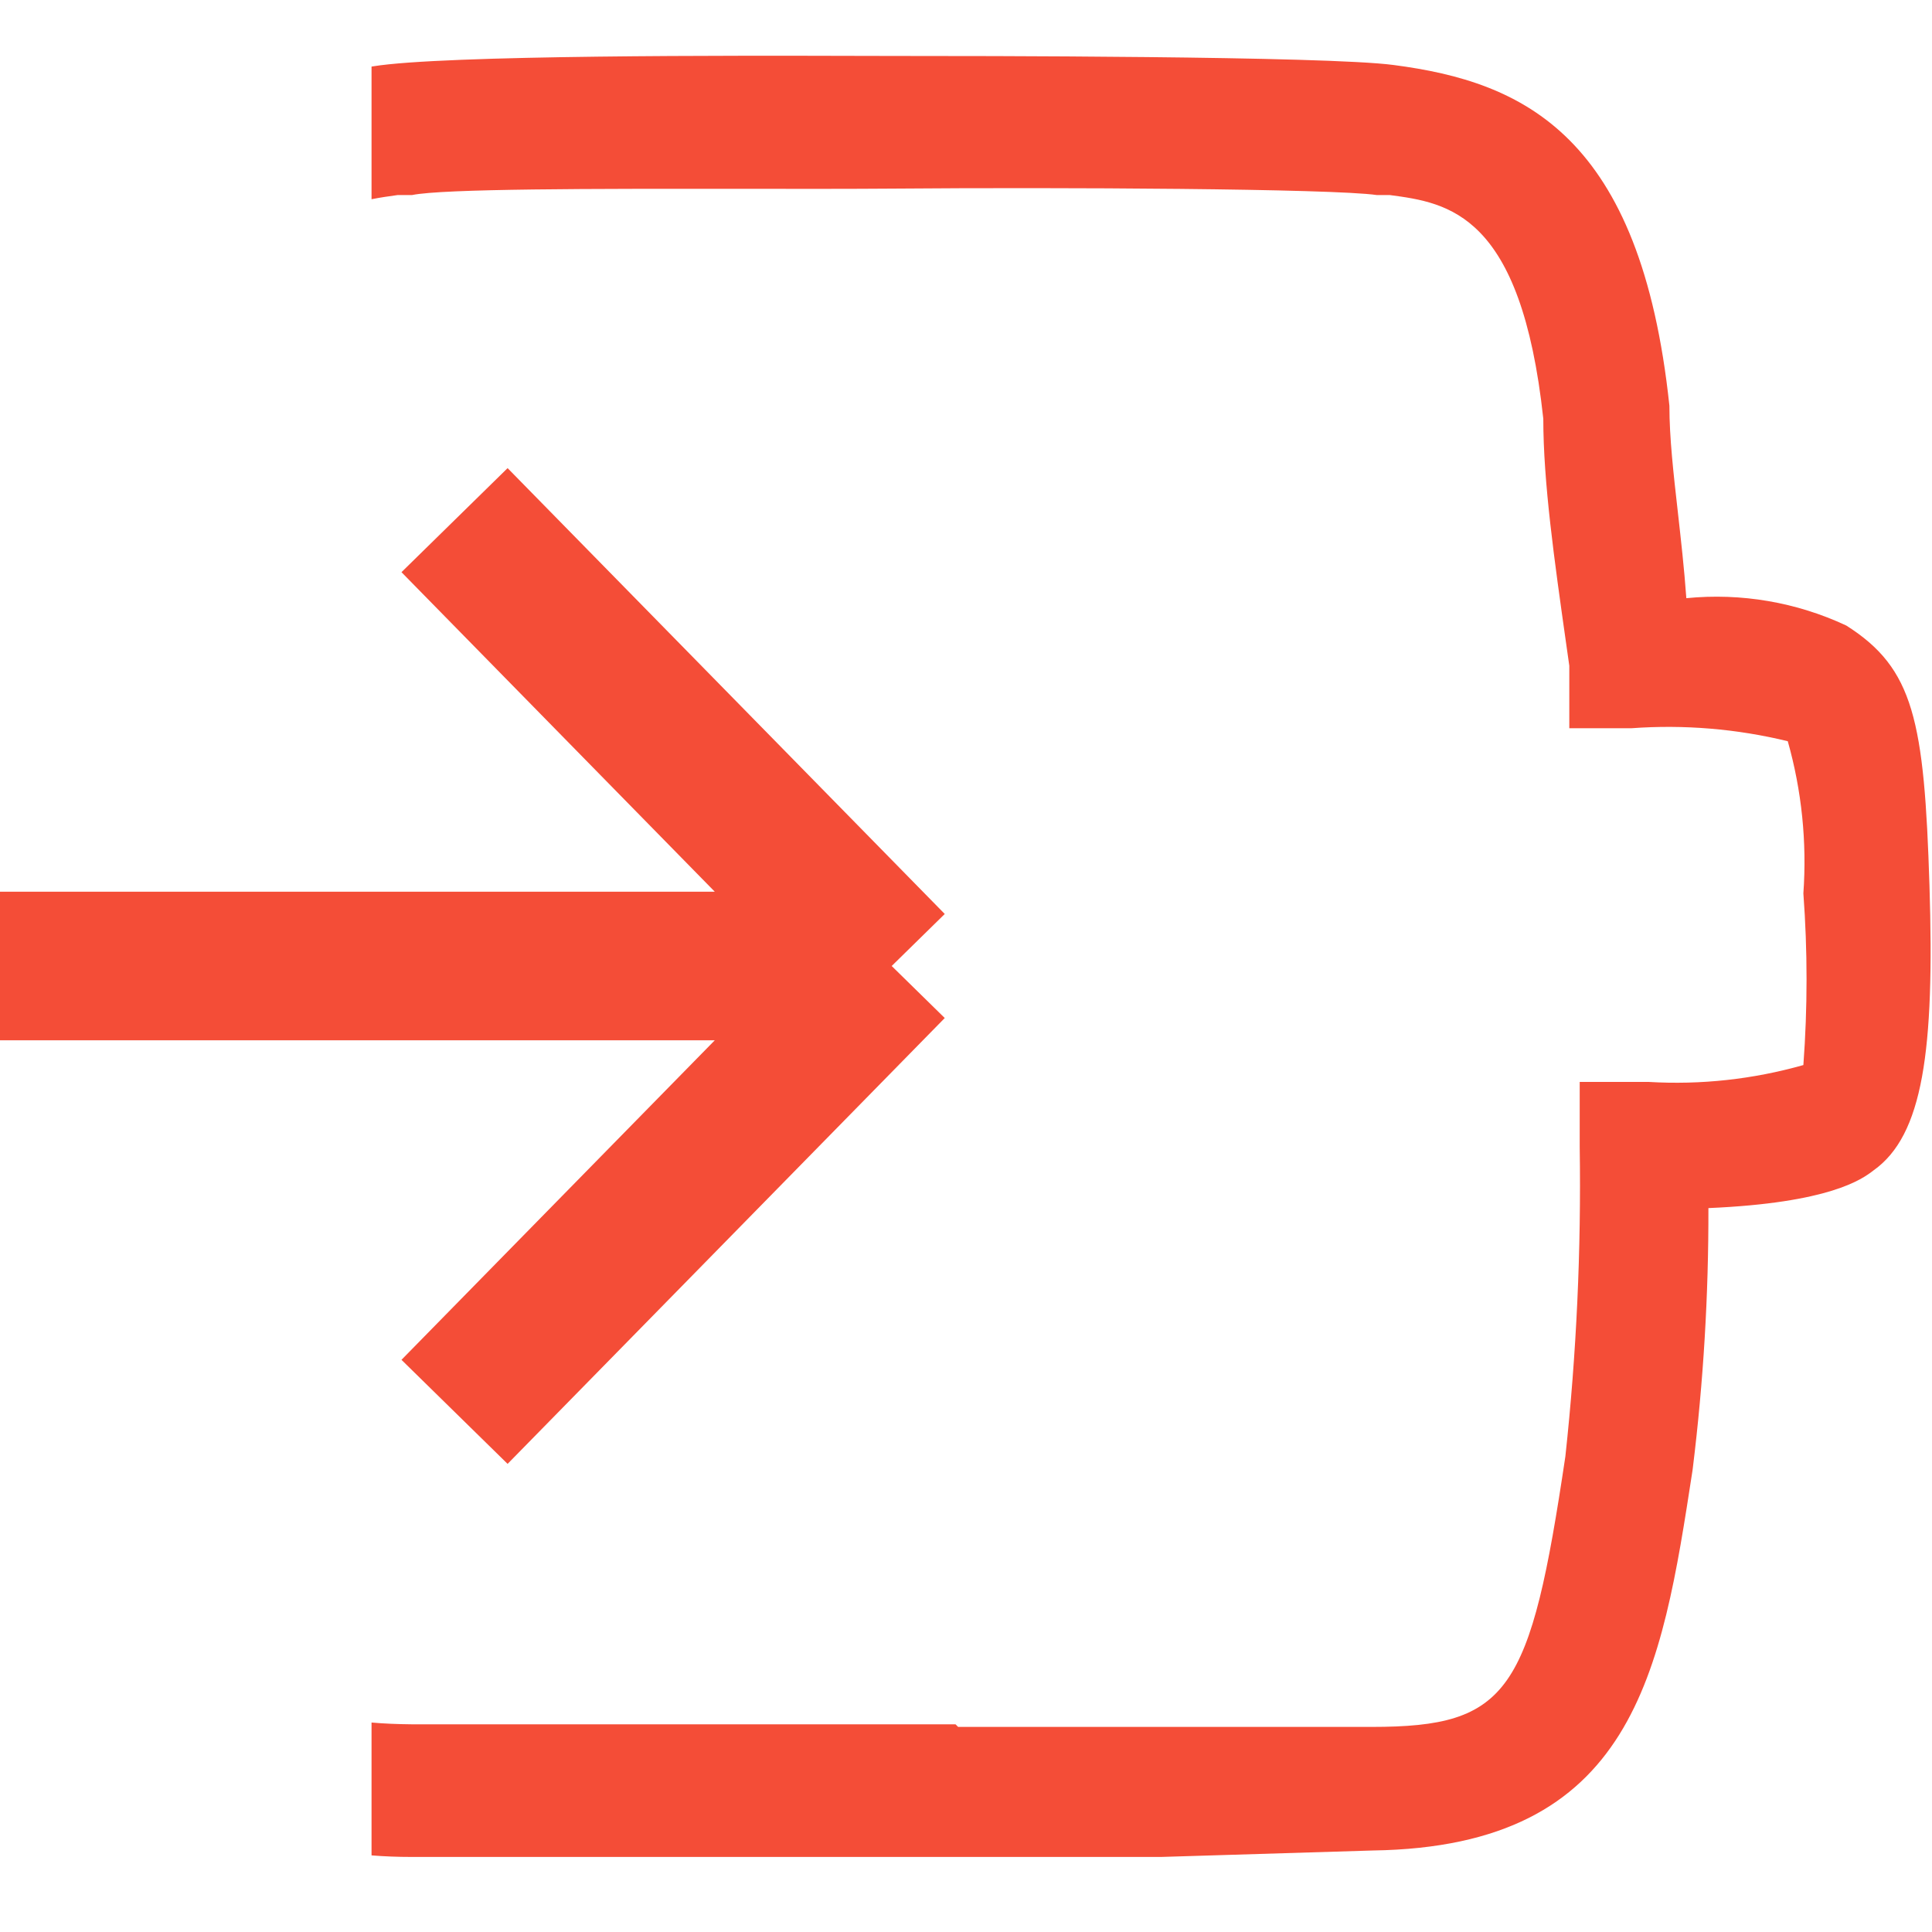 <svg width="26" height="26" viewBox="0 0 26 26" fill="none" xmlns="http://www.w3.org/2000/svg">
<path d="M6.117 7L12 13M12 13L6.117 19M12 13H0" stroke="#F44D37" stroke-width="2"/>
<path fill-rule="evenodd" clip-rule="evenodd" d="M5 24.969C5.172 24.983 5.354 24.99 5.544 24.99H11.476H15.624L18.476 24.903C21.998 24.851 22.359 22.506 22.777 19.789L22.781 19.758C22.924 18.597 22.994 17.428 22.991 16.258C24.619 16.188 25.056 15.873 25.214 15.75C25.879 15.278 26.036 14.14 25.966 11.918C25.896 9.695 25.756 8.995 24.846 8.418C24.175 8.104 23.431 7.977 22.694 8.05C22.665 7.646 22.621 7.26 22.58 6.894C22.521 6.373 22.466 5.892 22.466 5.46C22.081 1.82 20.506 1.103 18.756 0.875C17.846 0.753 13.069 0.753 12.019 0.753C11.903 0.753 11.739 0.752 11.539 0.752C9.934 0.748 5.968 0.737 5.019 0.893C5.013 0.894 5.006 0.895 5 0.896V2.681C5.119 2.657 5.237 2.641 5.351 2.625H5.544C5.969 2.538 8.006 2.54 9.925 2.541C10.69 2.542 11.436 2.543 12.054 2.538C14.224 2.52 17.934 2.538 18.529 2.625H18.704C19.491 2.73 20.471 2.87 20.769 5.635C20.769 6.489 20.917 7.535 21.077 8.664C21.091 8.762 21.105 8.861 21.119 8.96V9.8H21.959C22.664 9.749 23.372 9.808 24.059 9.975C24.247 10.64 24.318 11.333 24.269 12.023C24.326 12.792 24.326 13.564 24.269 14.333C23.592 14.525 22.888 14.602 22.186 14.56H21.259V15.435C21.28 16.826 21.216 18.217 21.066 19.6C20.594 22.768 20.314 23.24 18.459 23.24H12.894L12.859 23.205H11.984H5.544C5.345 23.203 5.165 23.196 5 23.181V24.969Z" fill="#F44D37"/>
</svg>
